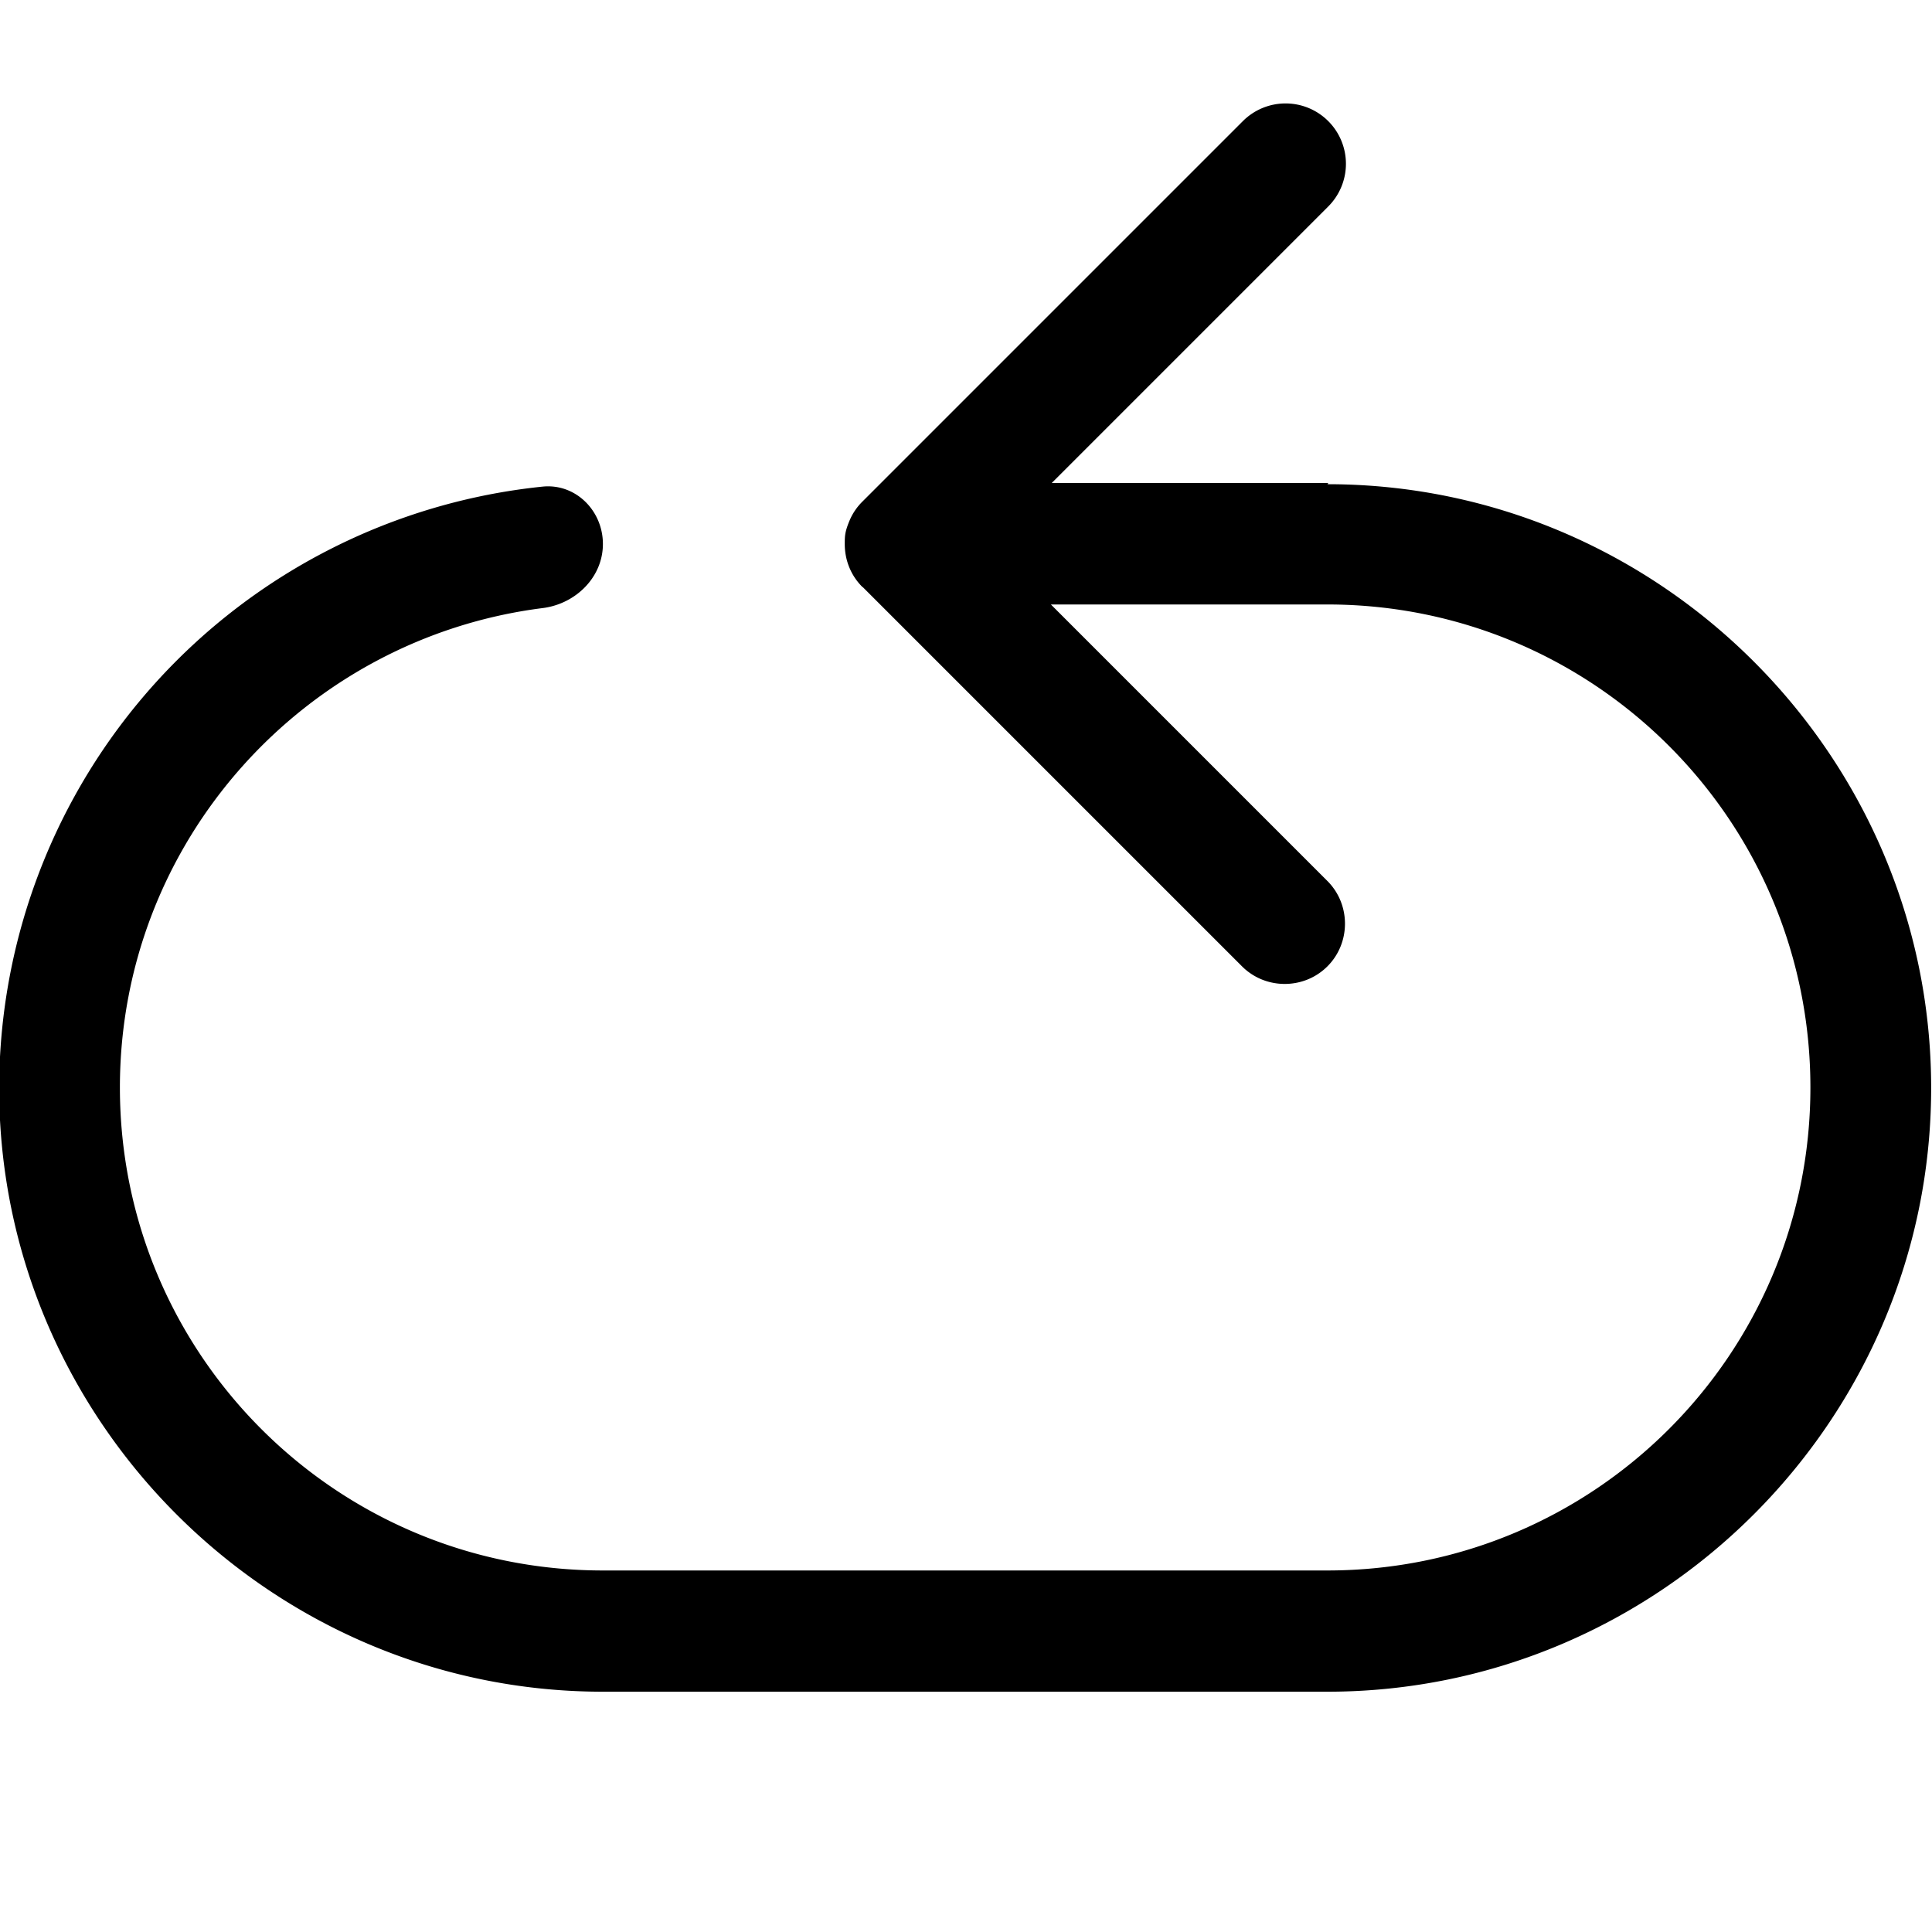 <svg xmlns="http://www.w3.org/2000/svg" xmlns:xlink="http://www.w3.org/1999/xlink" width="16" height="16" viewBox="0 0 16 16"><path fill="currentColor" d="M11 4H8.71L11 1.71a.5.5 0 0 0 0-.707a.5.5 0 0 0-.707 0l-3.15 3.15q-.071.07-.109.162c-.038.092-.038.126-.038.192c0 .128.048.257.146.354l.004.002l3.14 3.14c.194.194.513.194.707 0s.194-.513 0-.707l-2.29-2.29h2.29c2.21 0 4 1.79 4 4s-1.79 4-4 4h-6c-2.21 0-4-1.79-4-4c0-2.04 1.53-3.72 3.5-3.97c.274-.034.5-.255.5-.531s-.226-.503-.5-.475a5.014 5.014 0 0 0-4.5 4.98c0 2.75 2.25 5 5 5h6c2.75 0 5-2.25 5-5s-2.25-5-5-5z"/></svg>